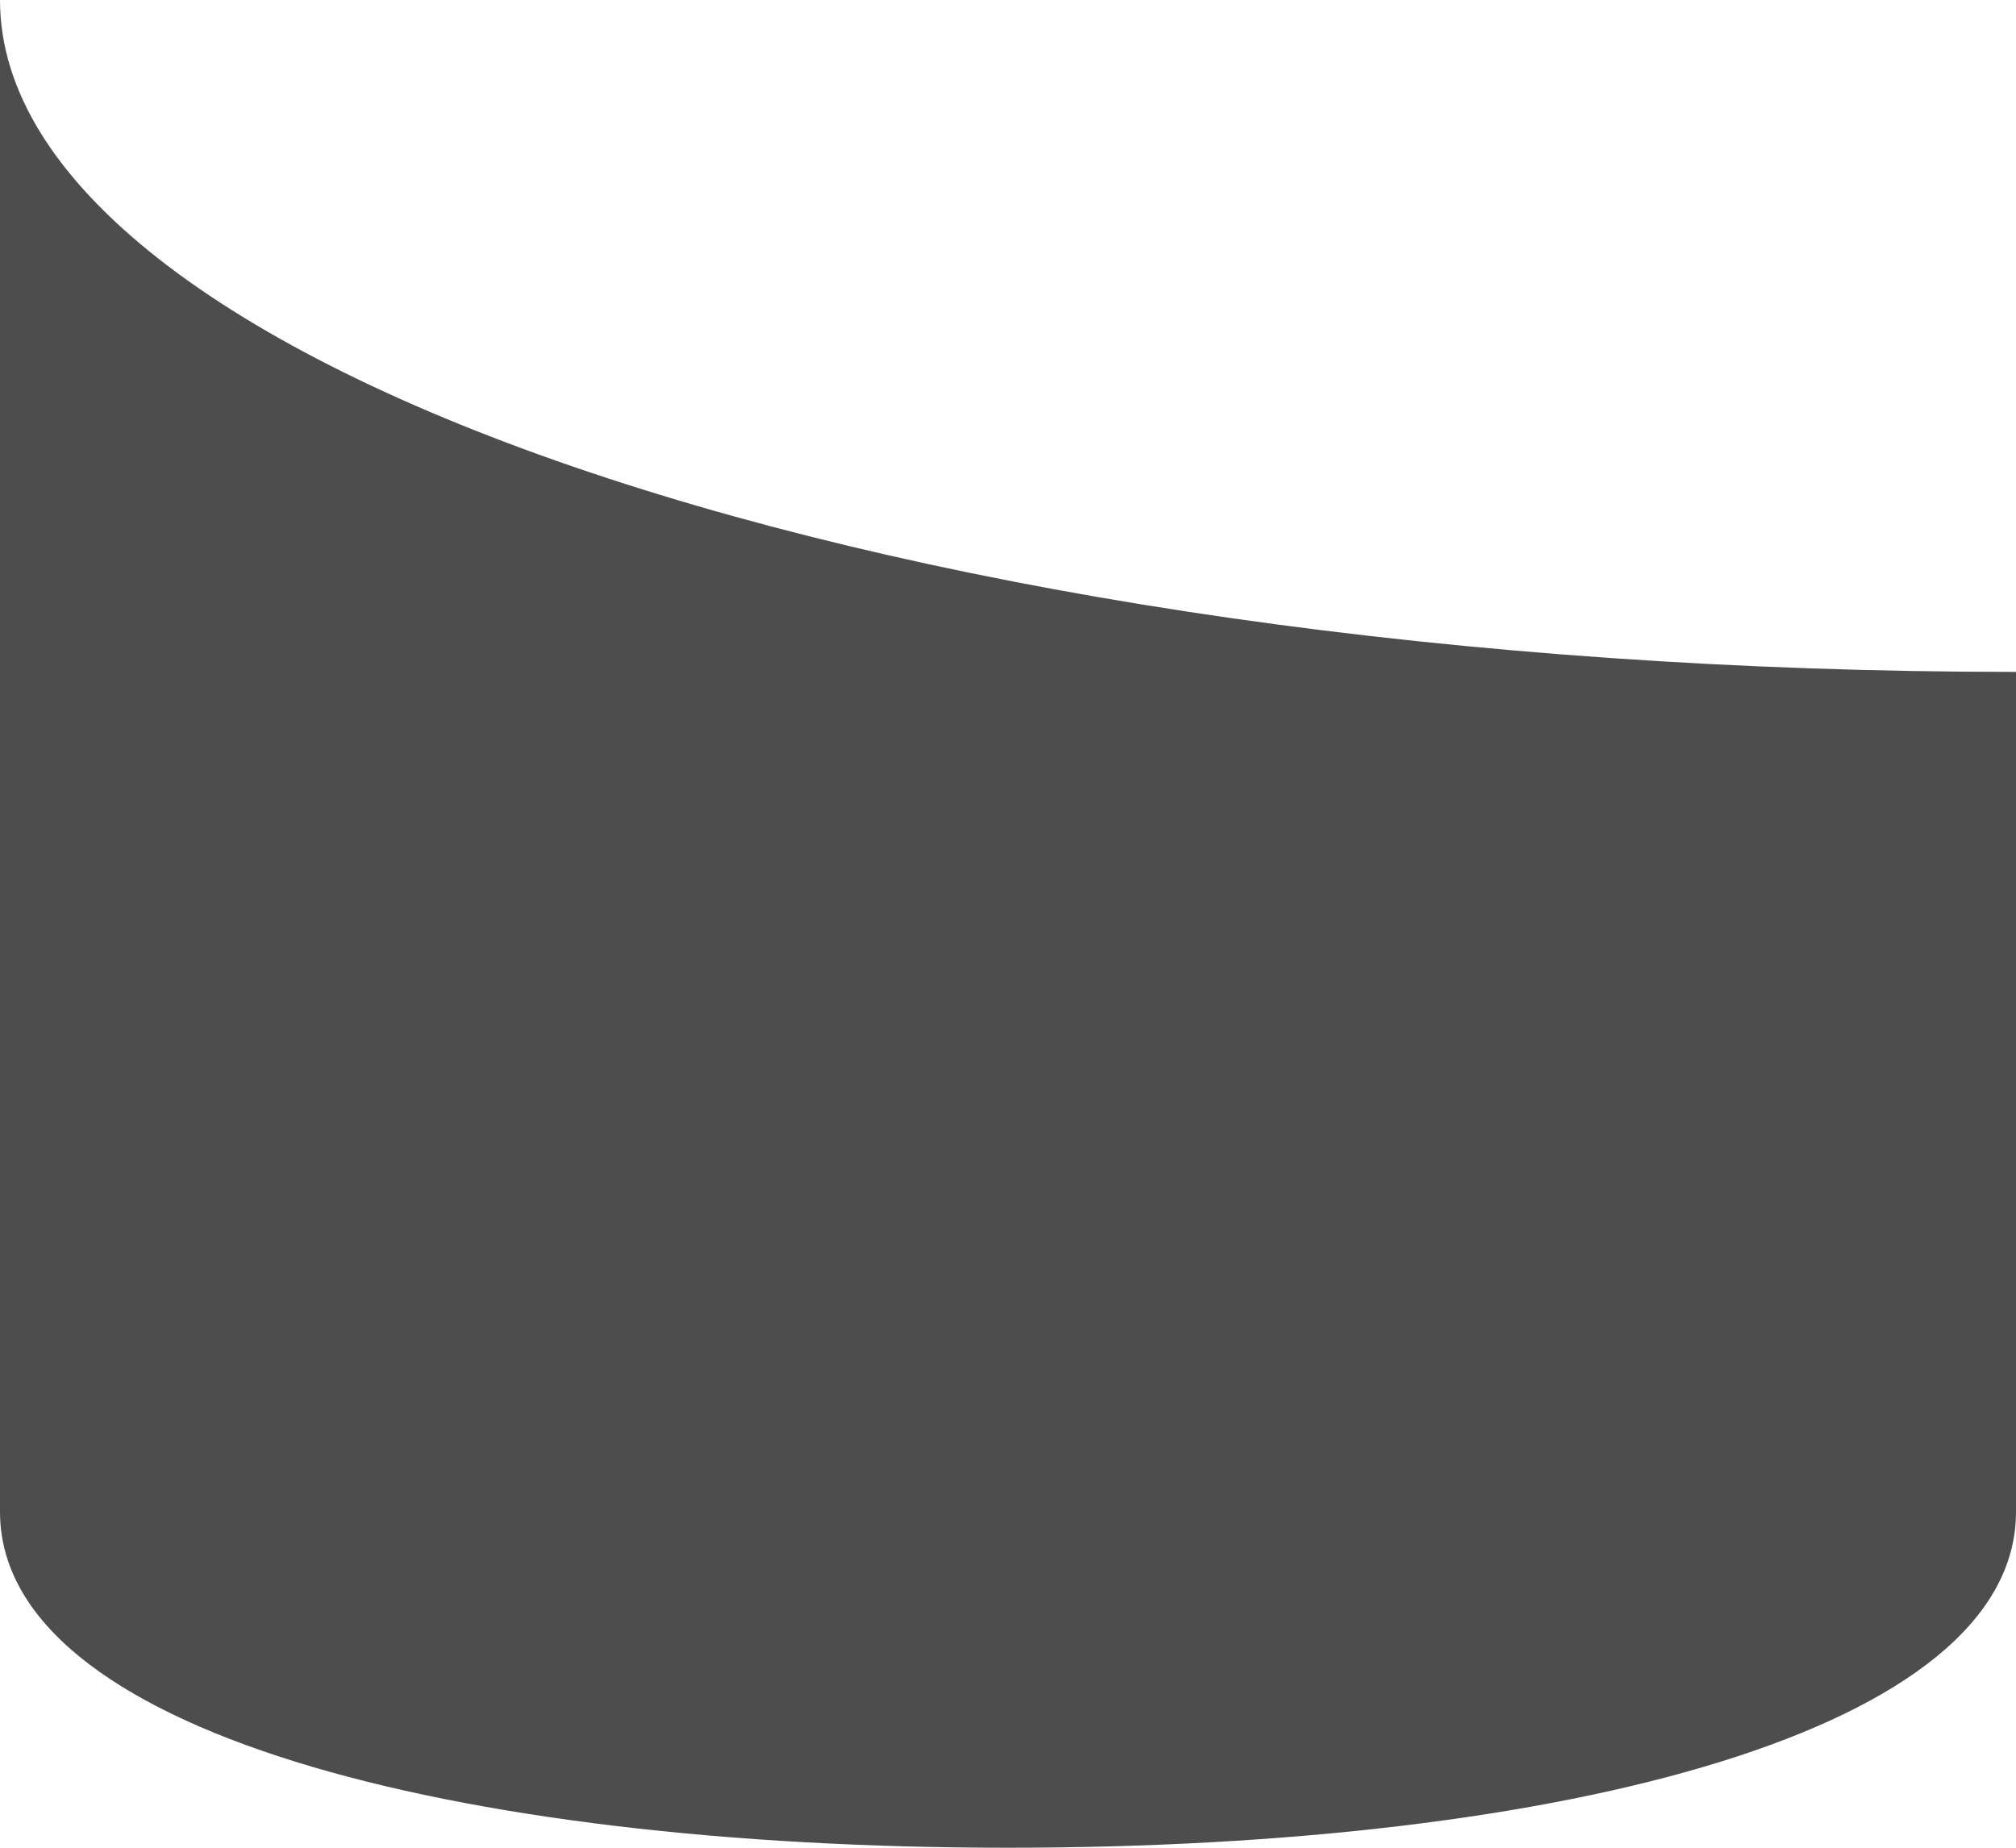 <?xml version="1.0" encoding="UTF-8"?>
<svg xmlns="http://www.w3.org/2000/svg" xmlns:xlink="http://www.w3.org/1999/xlink" width="12pt" height="11pt" viewBox="0 0 12 11" version="1.1">
<g id="surface1">
<path style=" stroke:none;fill-rule:nonzero;fill:rgb(30.196%,30.196%,30.196%);fill-opacity:1;" d="M 0 0 L 0 9 C 0 10.301 2.688 11 6 11 C 9.312 11 12 10.301 12 9 L 12 4 C 5.371 4 0 2.168 0 0 Z M 0 0 "/>
</g>
</svg>
